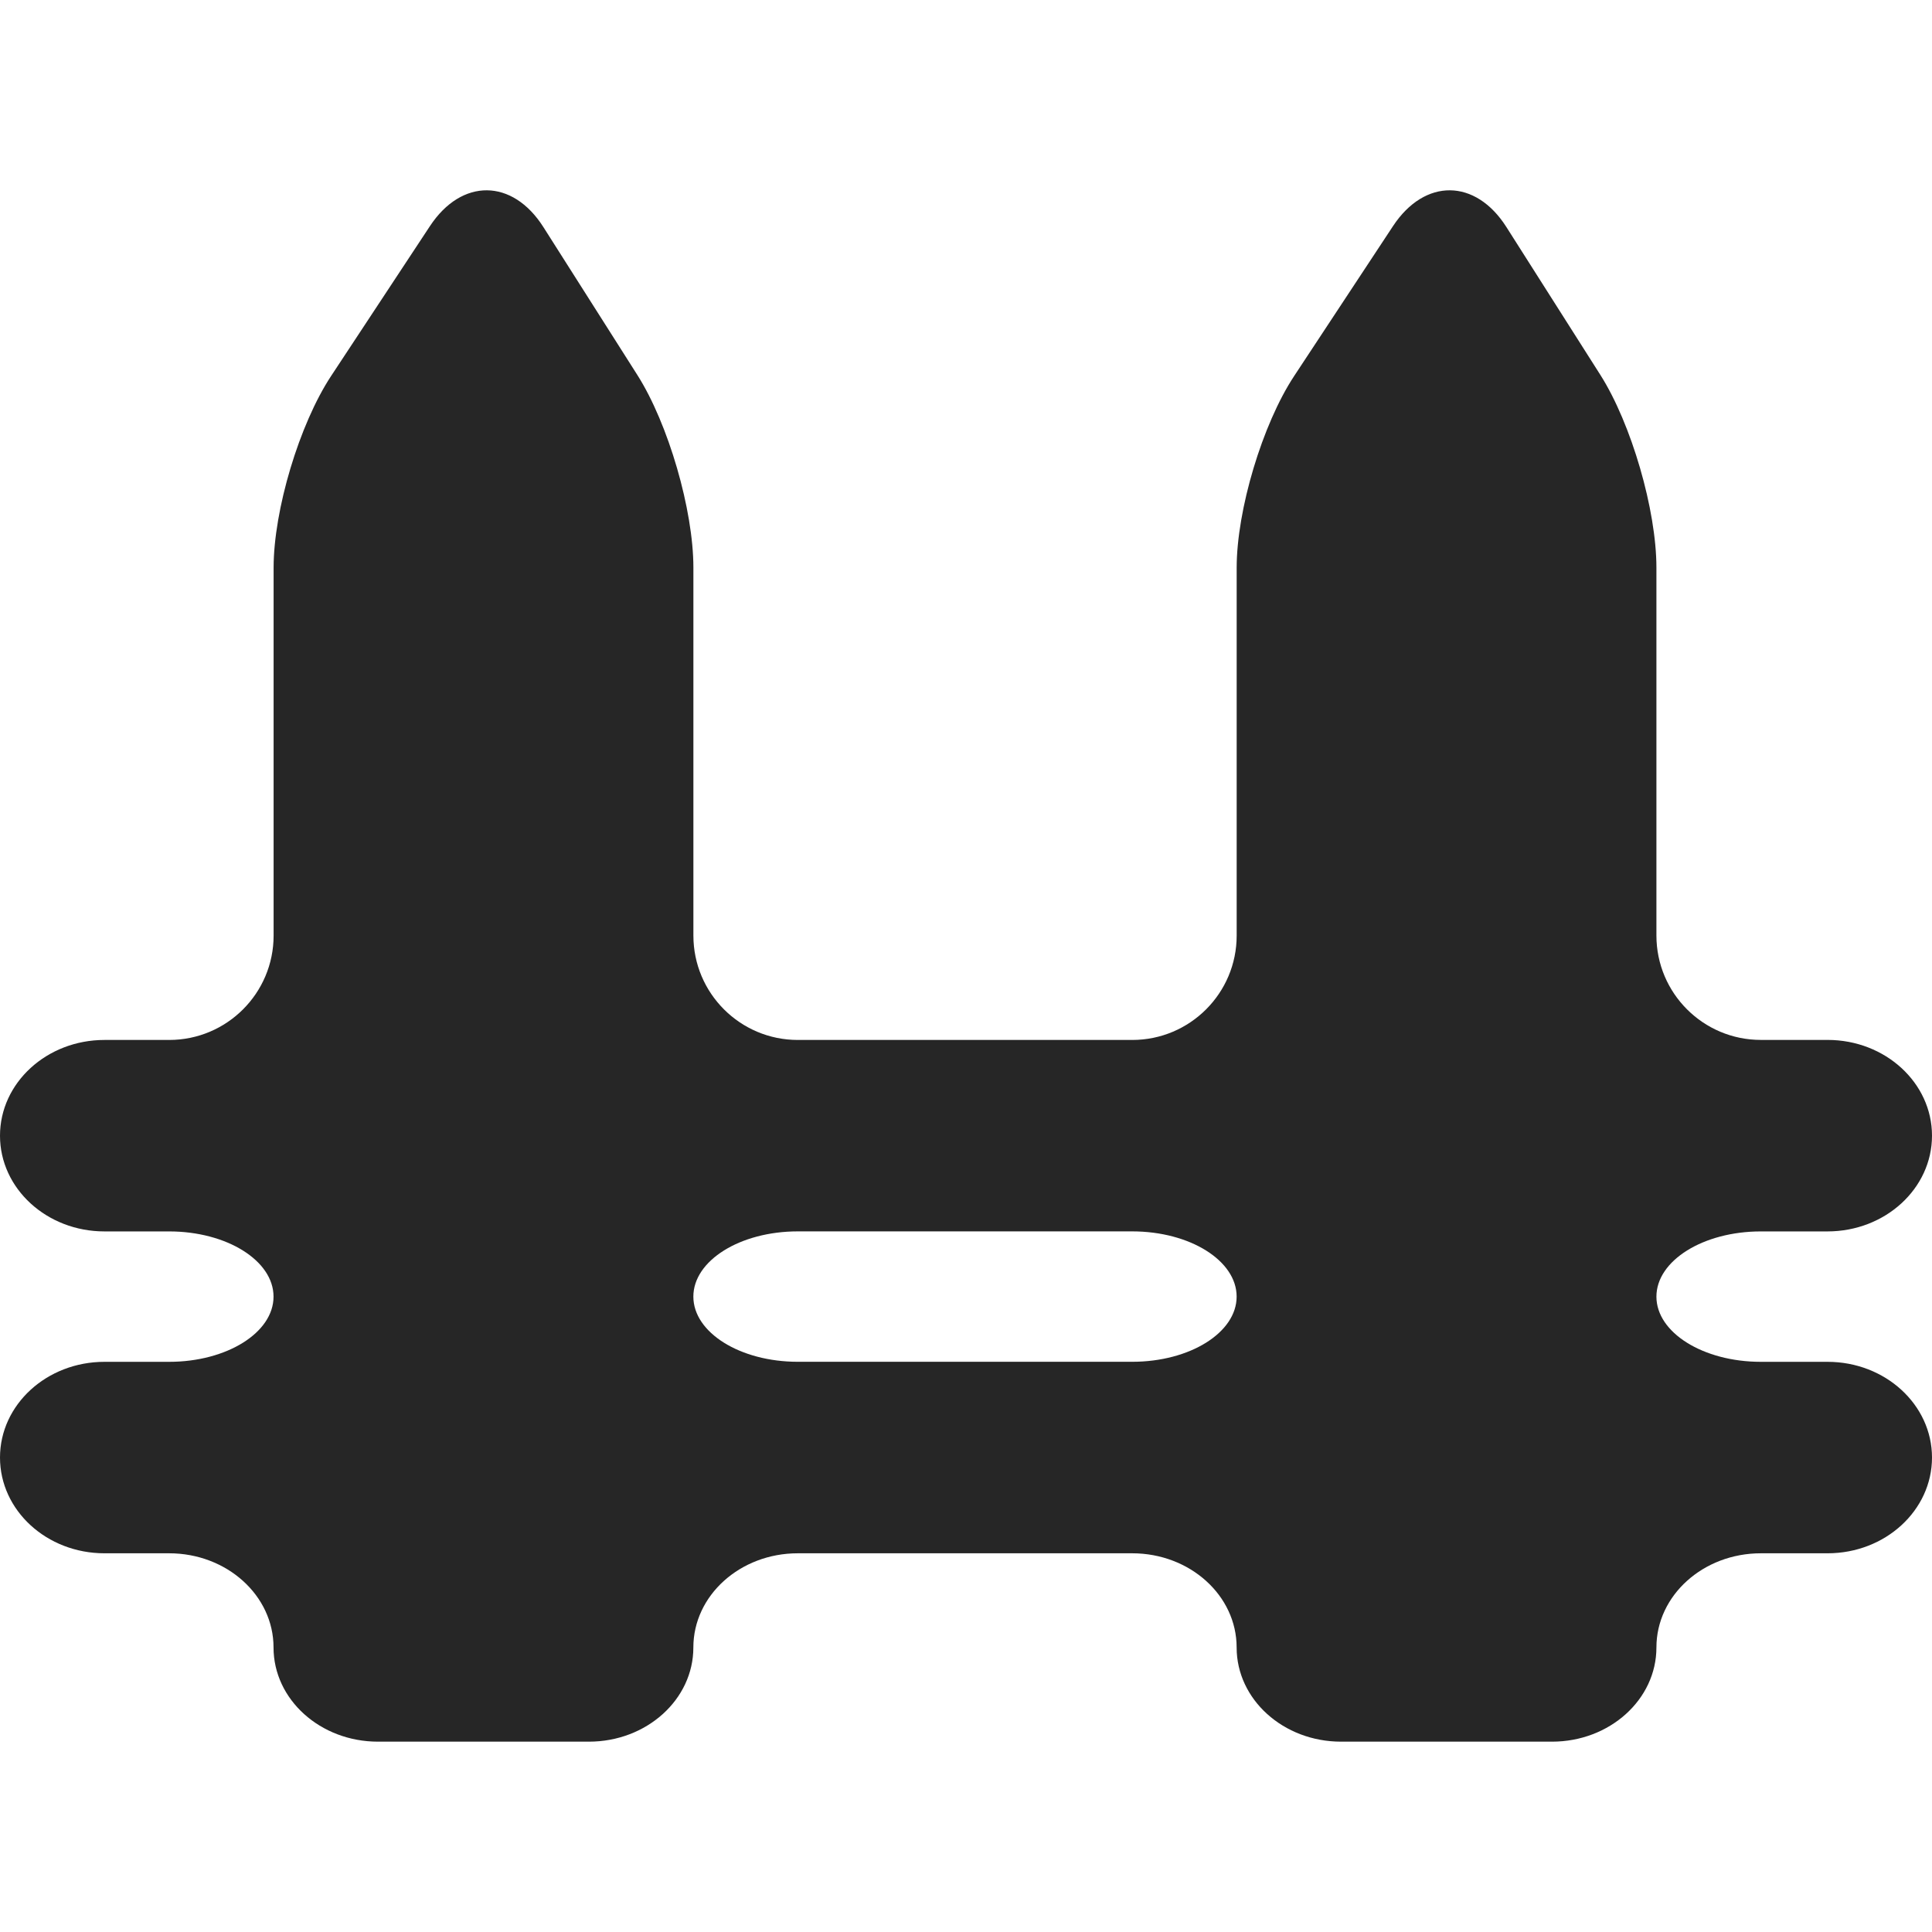 <svg width="50" height="50" viewBox="0 0 50 50" fill="none" xmlns="http://www.w3.org/2000/svg">
<path d="M50 29.391C50 28.023 48.79 26.913 47.297 26.913H45.571C44.078 26.913 42.868 25.703 42.868 24.211V14.691C42.868 13.198 42.219 10.967 41.42 9.707L38.986 5.877C38.187 4.618 36.871 4.606 36.05 5.853L33.492 9.732C32.67 10.979 32.005 13.199 32.005 14.692V24.212C32.005 25.704 30.795 26.914 29.302 26.914H20.648C19.155 26.914 17.945 25.704 17.945 24.212V14.691C17.945 13.198 17.296 10.967 16.496 9.707L14.063 5.877C13.263 4.618 11.948 4.606 11.126 5.853L8.568 9.732C7.747 10.979 7.081 13.199 7.081 14.692V24.212C7.081 25.704 5.871 26.914 4.378 26.914H2.703C1.21 26.914 0 28.024 0 29.392C0 30.76 1.21 31.869 2.703 31.869H4.377C5.869 31.869 7.079 32.625 7.079 33.557C7.079 34.488 5.869 35.244 4.377 35.244H2.703C1.21 35.244 0 36.353 0 37.721C0 39.09 1.21 40.199 2.703 40.199H4.377C5.869 40.199 7.079 41.29 7.079 42.636C7.079 43.983 8.289 45.074 9.782 45.074H15.241C16.734 45.074 17.944 43.983 17.944 42.636C17.944 41.29 19.154 40.199 20.647 40.199H29.301C30.794 40.199 32.004 41.29 32.004 42.636C32.004 43.983 33.214 45.074 34.706 45.074H40.166C41.659 45.074 42.868 43.983 42.868 42.636C42.868 41.29 44.078 40.199 45.571 40.199H47.297C48.79 40.199 50 39.09 50 37.721C50 36.353 48.79 35.244 47.297 35.244H45.571C44.078 35.244 42.868 34.488 42.868 33.557C42.868 32.625 44.078 31.869 45.571 31.869H47.297C48.79 31.868 50 30.759 50 29.391ZM29.301 35.243H20.647C19.154 35.243 17.944 34.487 17.944 33.556C17.944 32.624 19.154 31.868 20.647 31.868H29.301C30.794 31.868 32.004 32.624 32.004 33.556C32.004 34.487 30.795 35.243 29.301 35.243Z" fill="#262626"/>
</svg>
